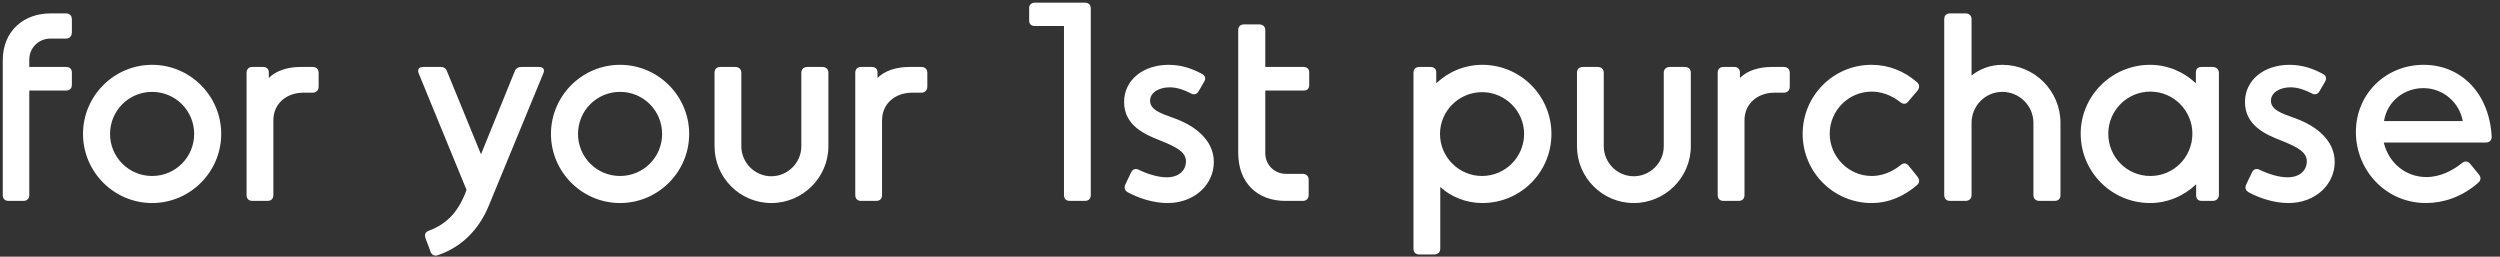 <svg width="224" height="23" viewBox="0 0 224 23" fill="none" xmlns="http://www.w3.org/2000/svg">
<rect x="0" y="0" width="224" height="23" fill="#333333" stroke="none"/>
<path d="M4.52 3.456H5.912C6.224 3.456 6.44 3.24 6.44 2.904V1.728C6.44 1.392 6.224 1.2 5.912 1.2H4.52C2.144 1.2 0.248 2.76 0.248 5.4V17.472C0.248 17.808 0.44 18 0.776 18H2.096C2.408 18 2.624 17.808 2.624 17.472V8.112H5.936C6.248 8.112 6.44 7.92 6.44 7.608V6.48C6.44 6.192 6.248 6 5.936 6H2.624V5.328C2.624 4.296 3.464 3.456 4.52 3.456ZM13.629 5.808C10.221 5.808 7.437 8.592 7.437 12C7.437 15.408 10.221 18.192 13.629 18.192C17.037 18.192 19.821 15.408 19.821 12C19.821 8.592 17.037 5.808 13.629 5.808ZM13.629 8.232C15.717 8.232 17.397 9.912 17.397 12C17.397 14.088 15.717 15.768 13.629 15.768C11.541 15.768 9.861 14.088 9.861 12C9.861 9.912 11.541 8.232 13.629 8.232ZM28.021 6H26.917C25.765 6 24.733 6.336 24.085 6.984V6.48C24.085 6.192 23.893 6 23.581 6H22.621C22.285 6 22.093 6.192 22.093 6.528V17.472C22.093 17.808 22.285 18 22.621 18H23.965C24.301 18 24.493 17.808 24.493 17.472V10.776C24.493 9.264 25.693 8.304 27.181 8.304H28.021C28.333 8.304 28.549 8.088 28.549 7.776V6.528C28.549 6.192 28.333 6 28.021 6ZM48.306 6H46.698C46.434 6 46.218 6.12 46.122 6.384L43.098 13.824L40.05 6.384C39.954 6.12 39.762 6 39.498 6H37.89C37.554 6 37.386 6.216 37.506 6.552L41.802 17.016C41.13 18.864 40.122 20.04 38.442 20.664C38.106 20.784 38.01 21 38.13 21.36L38.562 22.512C38.658 22.824 38.898 22.968 39.21 22.872C41.346 22.152 42.906 20.592 43.794 18.432L48.69 6.552C48.834 6.216 48.666 6 48.306 6ZM55.558 5.808C52.15 5.808 49.366 8.592 49.366 12C49.366 15.408 52.15 18.192 55.558 18.192C58.966 18.192 61.75 15.408 61.75 12C61.75 8.592 58.966 5.808 55.558 5.808ZM55.558 8.232C57.646 8.232 59.326 9.912 59.326 12C59.326 14.088 57.646 15.768 55.558 15.768C53.47 15.768 51.79 14.088 51.79 12C51.79 9.912 53.47 8.232 55.558 8.232ZM69.111 18.192C66.303 18.192 64.023 15.912 64.023 13.104V6.528C64.023 6.192 64.215 6 64.551 6H65.871C66.207 6 66.423 6.192 66.423 6.528V13.104C66.423 14.568 67.623 15.792 69.111 15.792C70.599 15.792 71.799 14.568 71.799 13.104V6.528C71.799 6.192 72.015 6 72.351 6H73.695C74.007 6 74.223 6.192 74.223 6.528V13.104C74.223 15.912 71.919 18.192 69.111 18.192ZM82.561 6H81.457C80.305 6 79.272 6.336 78.624 6.984V6.48C78.624 6.192 78.433 6 78.121 6H77.16C76.825 6 76.632 6.192 76.632 6.528V17.472C76.632 17.808 76.825 18 77.16 18H78.504C78.841 18 79.032 17.808 79.032 17.472V10.776C79.032 9.264 80.233 8.304 81.721 8.304H82.561C82.873 8.304 83.088 8.088 83.088 7.776V6.528C83.088 6.192 82.873 6 82.561 6ZM97.205 0.24H92.717C92.405 0.24 92.213 0.432 92.213 0.72V1.848C92.213 2.16 92.405 2.328 92.717 2.328H95.333V17.472C95.333 17.808 95.525 18 95.861 18H97.205C97.541 18 97.733 17.808 97.733 17.472V0.768C97.733 0.432 97.541 0.24 97.205 0.24ZM107.895 7.32L107.391 8.184C107.223 8.472 106.959 8.52 106.671 8.352C106.167 8.088 105.495 7.824 104.799 7.824C103.863 7.824 103.047 8.28 103.047 9.024C103.047 9.84 103.983 10.152 105.183 10.584C107.079 11.256 108.759 12.552 108.759 14.52C108.759 16.512 107.055 18.192 104.607 18.192C103.335 18.192 102.039 17.76 101.055 17.232C100.767 17.064 100.695 16.824 100.839 16.512L101.343 15.456C101.487 15.144 101.751 15.072 102.039 15.216C102.783 15.576 103.743 15.888 104.535 15.888C105.735 15.888 106.263 15.168 106.263 14.472C106.263 13.656 105.519 13.2 103.863 12.552C102.663 12.072 100.719 11.28 100.719 9.144C100.719 7.152 102.447 5.808 104.703 5.808C105.855 5.808 106.815 6.144 107.703 6.624C107.991 6.768 108.063 7.032 107.895 7.32ZM116.729 15.576H115.217C114.185 15.576 113.369 14.76 113.369 13.728V8.112H116.825C117.113 8.112 117.305 7.944 117.305 7.632V6.48C117.305 6.192 117.113 6 116.825 6H113.369V2.712C113.369 2.376 113.153 2.184 112.817 2.184H111.473C111.137 2.184 110.945 2.376 110.945 2.712V13.704C110.945 16.368 112.649 18 115.169 18H116.729C117.041 18 117.257 17.808 117.257 17.472V16.104C117.257 15.792 117.041 15.576 116.729 15.576ZM132.816 5.808C131.208 5.808 129.744 6.456 128.688 7.464V6.48C128.688 6.192 128.496 6 128.184 6H127.176C126.84 6 126.648 6.192 126.648 6.528V22.272C126.648 22.608 126.84 22.8 127.176 22.8H128.496C128.832 22.8 129.048 22.608 129.048 22.272V16.752C130.008 17.64 131.376 18.192 132.816 18.192C136.248 18.192 139.008 15.432 139.008 12C139.008 8.592 136.248 5.808 132.816 5.808ZM132.792 15.768C130.728 15.768 129.024 14.088 129.024 12C129.024 9.936 130.728 8.256 132.792 8.256C134.856 8.256 136.56 9.936 136.56 12C136.56 14.088 134.856 15.768 132.792 15.768ZM146.385 18.192C143.577 18.192 141.297 15.912 141.297 13.104V6.528C141.297 6.192 141.489 6 141.825 6H143.145C143.481 6 143.697 6.192 143.697 6.528V13.104C143.697 14.568 144.897 15.792 146.385 15.792C147.873 15.792 149.073 14.568 149.073 13.104V6.528C149.073 6.192 149.289 6 149.625 6H150.969C151.281 6 151.497 6.192 151.497 6.528V13.104C151.497 15.912 149.193 18.192 146.385 18.192ZM159.834 6H158.73C157.578 6 156.546 6.336 155.898 6.984V6.48C155.898 6.192 155.706 6 155.394 6H154.434C154.098 6 153.906 6.192 153.906 6.528V17.472C153.906 17.808 154.098 18 154.434 18H155.778C156.114 18 156.306 17.808 156.306 17.472V10.776C156.306 9.264 157.506 8.304 158.994 8.304H159.834C160.146 8.304 160.362 8.088 160.362 7.776V6.528C160.362 6.192 160.146 6 159.834 6ZM167.686 18.192C164.302 18.192 161.518 15.432 161.518 12C161.518 8.568 164.278 5.808 167.686 5.808C169.246 5.808 170.638 6.384 171.766 7.368C172.006 7.584 172.006 7.848 171.814 8.112L170.998 9.072C170.782 9.36 170.542 9.36 170.254 9.144C169.438 8.496 168.526 8.208 167.71 8.208C165.622 8.208 163.942 9.912 163.942 11.976C163.942 14.04 165.622 15.768 167.71 15.768C168.526 15.768 169.438 15.48 170.278 14.808C170.542 14.568 170.806 14.592 171.022 14.856L171.814 15.84C172.006 16.104 172.006 16.368 171.766 16.584C170.638 17.544 169.294 18.192 167.686 18.192ZM179.411 5.808C178.355 5.808 177.395 6.168 176.651 6.768V1.728C176.651 1.392 176.435 1.2 176.099 1.2H174.731C174.395 1.2 174.203 1.392 174.203 1.728V17.472C174.203 17.808 174.395 18 174.731 18H176.099C176.435 18 176.651 17.808 176.651 17.472V11.016C176.651 9.48 177.875 8.232 179.411 8.232C180.947 8.232 182.195 9.48 182.195 11.016V17.472C182.195 17.808 182.411 18 182.723 18H184.091C184.427 18 184.619 17.808 184.619 17.472V11.016C184.619 8.136 182.291 5.808 179.411 5.808ZM198.262 6H197.23C196.942 6 196.75 6.192 196.75 6.48V7.464C195.67 6.432 194.206 5.808 192.646 5.808C189.214 5.808 186.43 8.592 186.43 11.976C186.43 15.408 189.214 18.192 192.646 18.192C194.23 18.192 195.694 17.544 196.774 16.512V17.52C196.774 17.808 196.966 18 197.254 18H198.262C198.574 18 198.814 17.784 198.814 17.472V6.528C198.814 6.216 198.574 6 198.262 6ZM192.67 15.768C190.582 15.768 188.902 14.088 188.902 11.976C188.902 9.912 190.582 8.208 192.67 8.208C194.758 8.208 196.438 9.912 196.438 11.976C196.438 14.088 194.758 15.768 192.67 15.768ZM208.325 7.32L207.821 8.184C207.653 8.472 207.389 8.52 207.101 8.352C206.597 8.088 205.925 7.824 205.229 7.824C204.293 7.824 203.477 8.28 203.477 9.024C203.477 9.84 204.413 10.152 205.613 10.584C207.509 11.256 209.189 12.552 209.189 14.52C209.189 16.512 207.485 18.192 205.037 18.192C203.765 18.192 202.469 17.76 201.485 17.232C201.197 17.064 201.125 16.824 201.269 16.512L201.773 15.456C201.917 15.144 202.181 15.072 202.469 15.216C203.213 15.576 204.173 15.888 204.965 15.888C206.165 15.888 206.693 15.168 206.693 14.472C206.693 13.656 205.949 13.2 204.293 12.552C203.093 12.072 201.149 11.28 201.149 9.144C201.149 7.152 202.877 5.808 205.133 5.808C206.285 5.808 207.245 6.144 208.133 6.624C208.421 6.768 208.493 7.032 208.325 7.32ZM223.255 12.24C223.039 8.328 220.495 5.808 217.159 5.808C213.775 5.808 211.087 8.4 211.087 11.832C211.087 15.216 213.727 18.192 217.375 18.192C218.887 18.192 220.591 17.664 222.055 16.368C222.295 16.152 222.319 15.888 222.103 15.624L221.335 14.688C221.119 14.424 220.855 14.4 220.591 14.616C219.775 15.264 218.671 15.864 217.399 15.864C215.647 15.864 214.063 14.712 213.583 12.768H222.727C223.063 12.768 223.255 12.576 223.255 12.24ZM213.607 10.848C213.895 9.048 215.431 7.896 217.135 7.896C218.935 7.896 220.375 9.216 220.663 10.848H213.607Z" fill="white"/>
</svg>
